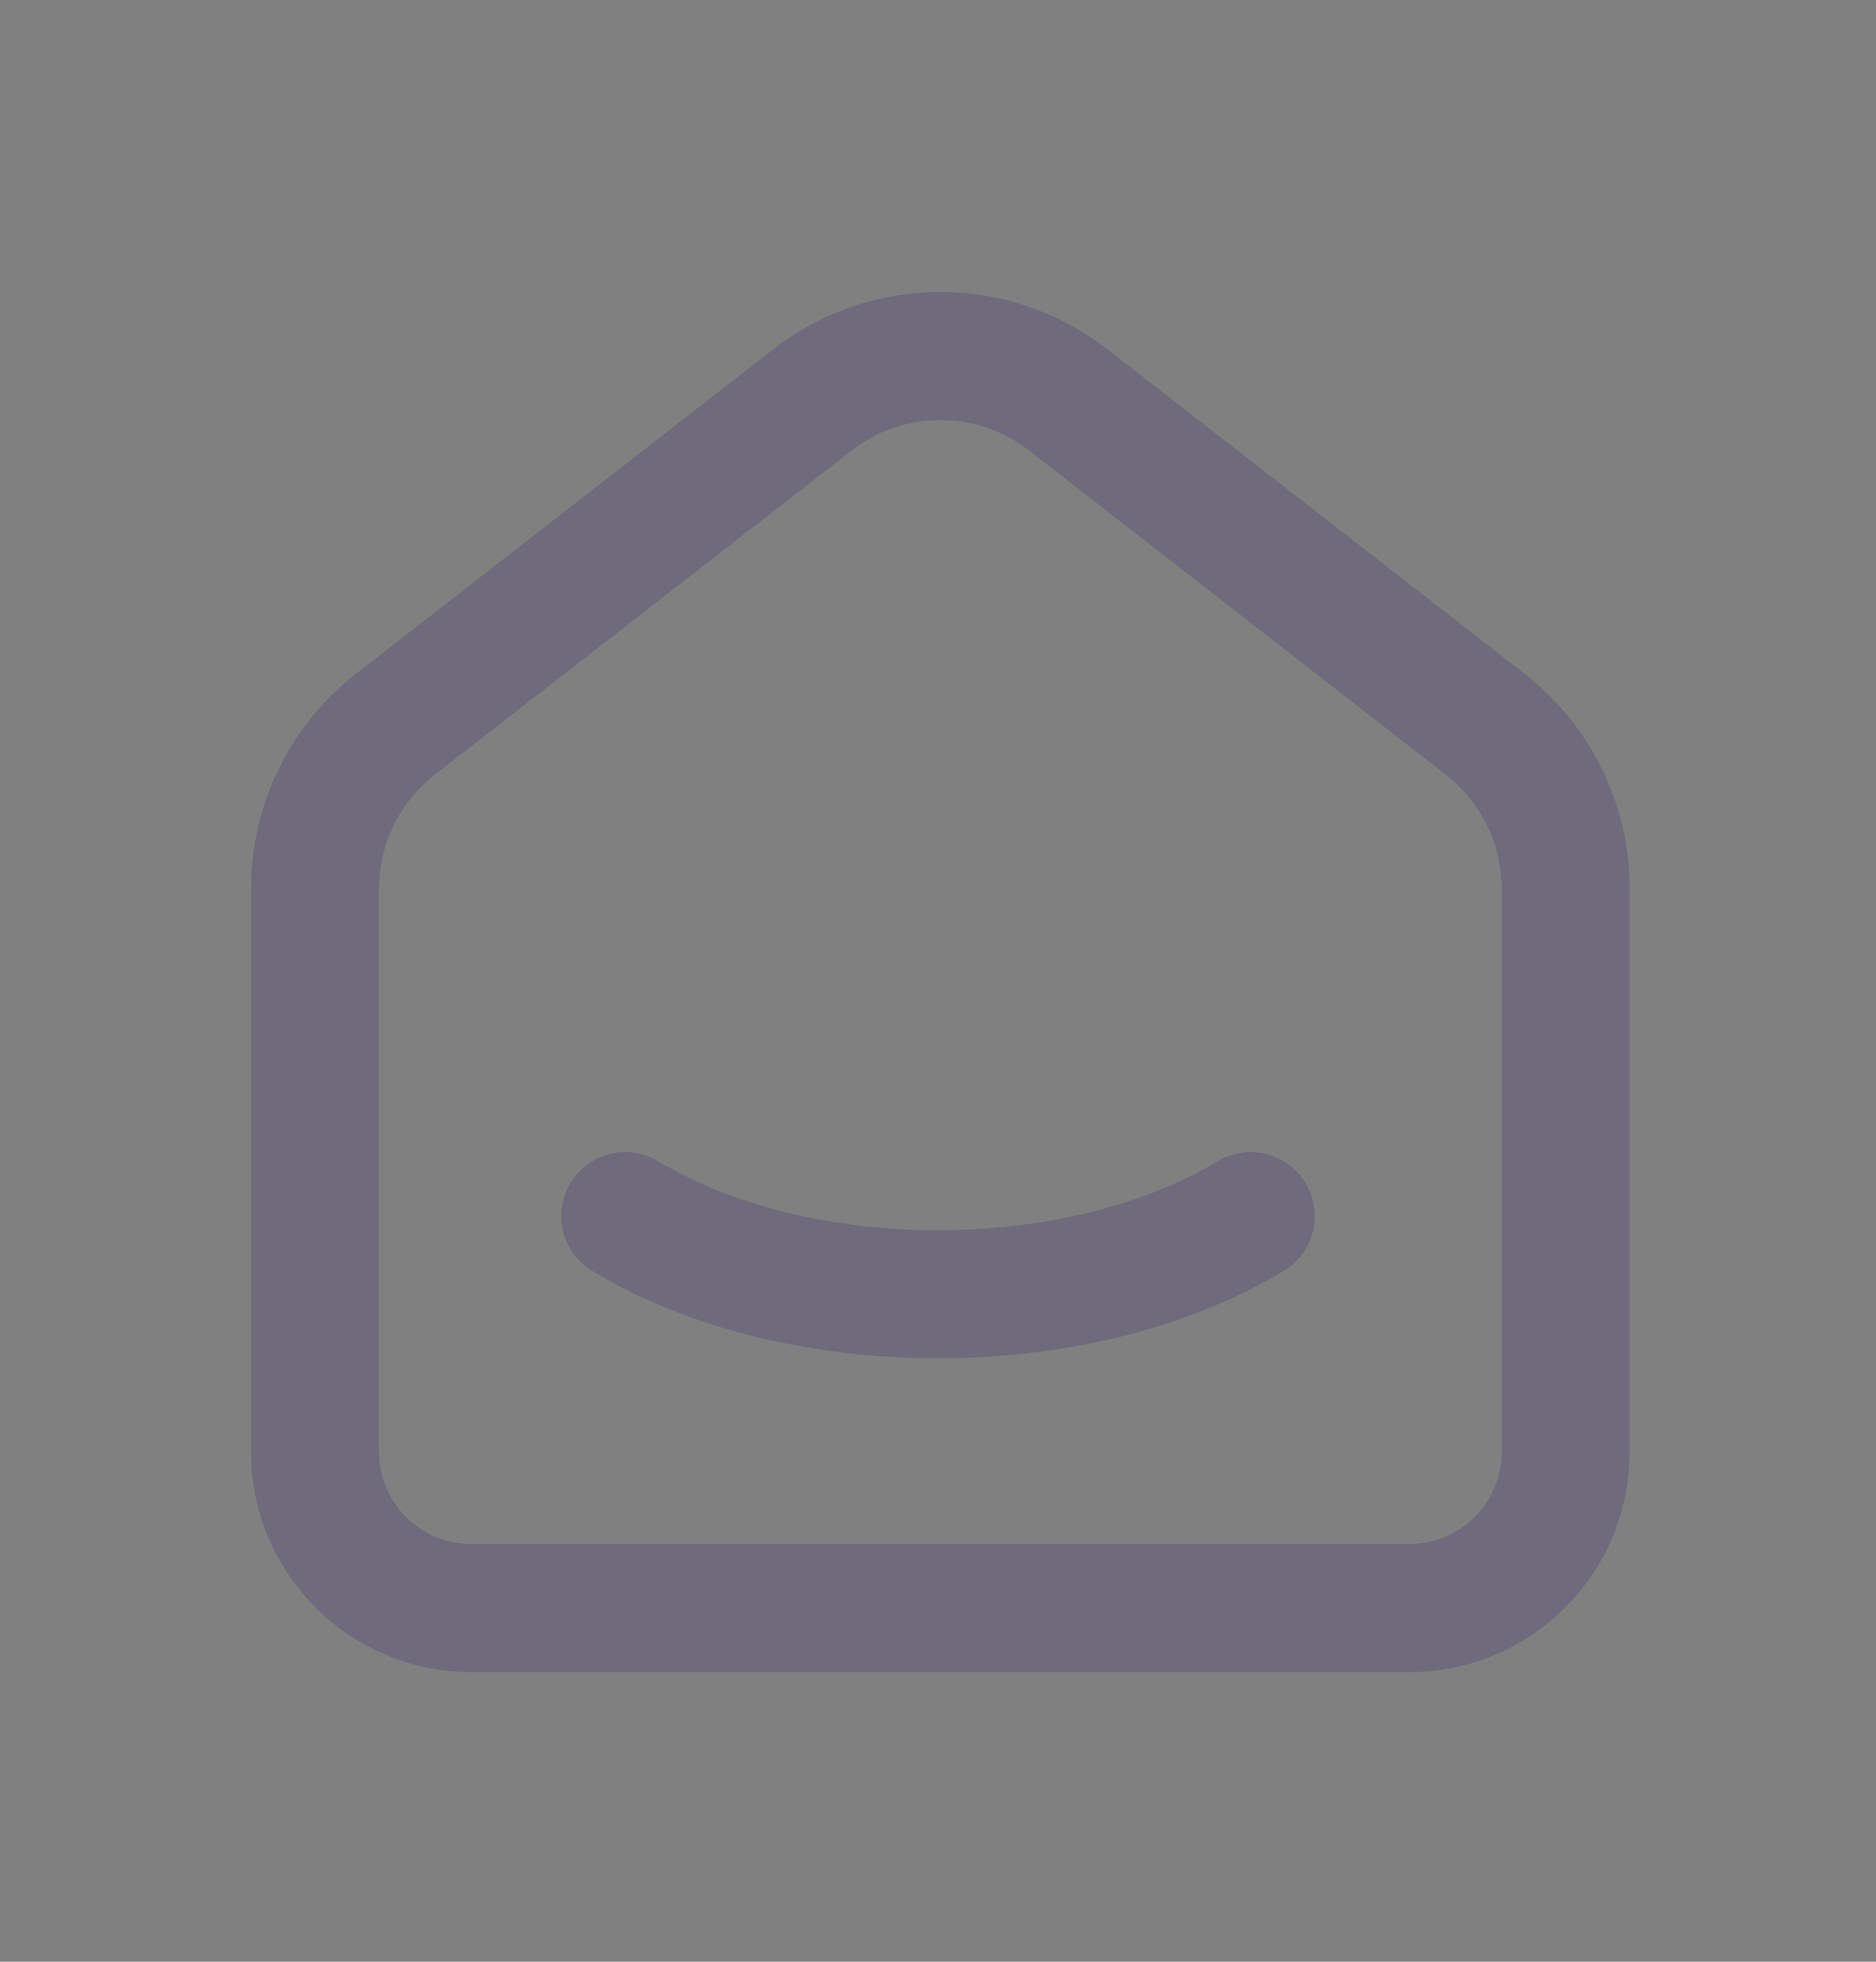 <svg width="22" height="23" viewBox="0 0 22 23" fill="none" xmlns="http://www.w3.org/2000/svg">
<rect x="0" y="0" width="22" height="23" fill="#808080" stroke="none"/>
<g id="smart-home">
<g id="Path">
<path d="M17.417 8.491L12.528 4.689C11.646 4.002 10.409 4.002 9.527 4.689L4.637 8.491C4.042 8.954 3.694 9.666 3.694 10.421V17.021C3.694 18.033 4.515 18.854 5.528 18.854H16.527C17.54 18.854 18.361 18.033 18.361 17.021V10.421C18.361 9.666 18.012 8.954 17.417 8.491" stroke="#4B465C" stroke-width="1.5" stroke-linecap="round" stroke-linejoin="round"/>
<path d="M17.417 8.491L12.528 4.689C11.646 4.002 10.409 4.002 9.527 4.689L4.637 8.491C4.042 8.954 3.694 9.666 3.694 10.421V17.021C3.694 18.033 4.515 18.854 5.528 18.854H16.527C17.54 18.854 18.361 18.033 18.361 17.021V10.421C18.361 9.666 18.012 8.954 17.417 8.491" stroke="white" stroke-opacity="0.2" stroke-width="1.5" stroke-linecap="round" stroke-linejoin="round"/>
</g>
<g id="Path_2">
<path d="M14.667 14.258C12.641 15.48 9.357 15.48 7.333 14.258" stroke="#4B465C" stroke-width="1.5" stroke-linecap="round" stroke-linejoin="round"/>
<path d="M14.667 14.258C12.641 15.48 9.357 15.48 7.333 14.258" stroke="white" stroke-opacity="0.2" stroke-width="1.5" stroke-linecap="round" stroke-linejoin="round"/>
</g>
</g>
</svg>
